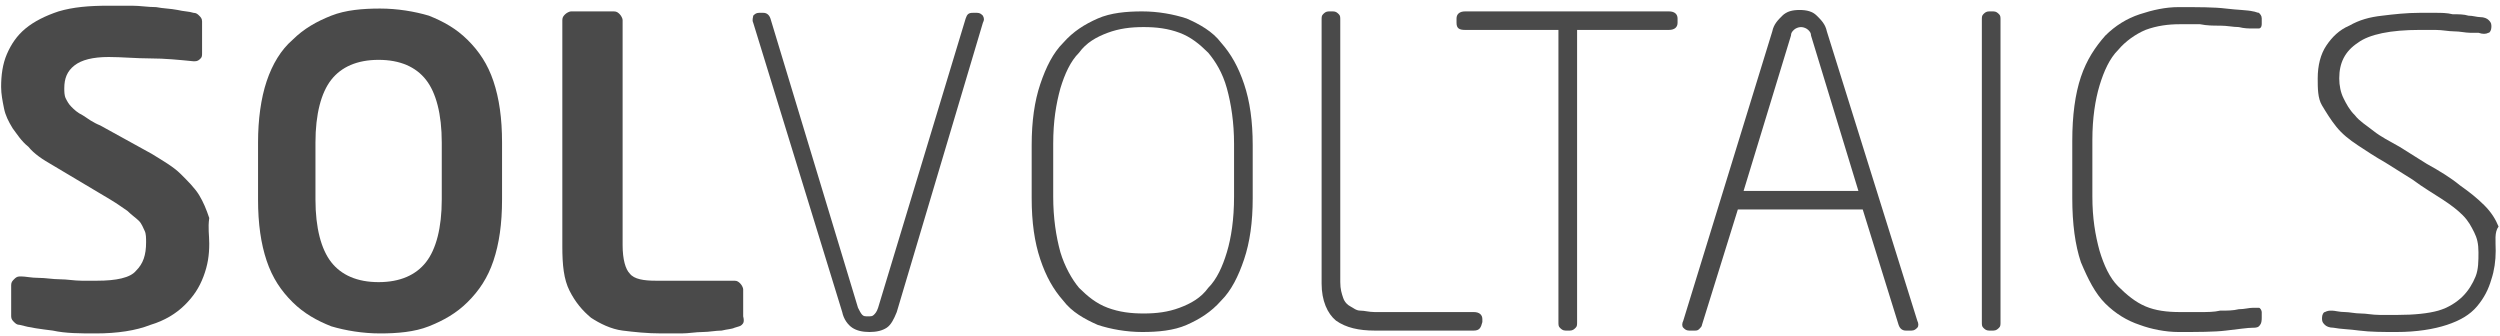 <?xml version="1.0" encoding="UTF-8"?>
<svg width="424px" height="57px" viewBox="0 0 424 57" version="1.1" xmlns="http://www.w3.org/2000/svg" xmlns:xlink="http://www.w3.org/1999/xlink">
    <!-- Generator: Sketch 49.3 (51167) - http://www.bohemiancoding.com/sketch -->
    <title>SolVoltaics_Logo_HORIZONTAL_COLOR_RGB_trademark</title>
    <desc>Created with Sketch.</desc>
    <defs></defs>
    <g id="Page-1" stroke="none" stroke-width="1" fill="none" fill-rule="evenodd">
        <g id="SolVoltaics_Logo_HORIZONTAL_COLOR_RGB_trademark" fill="#4A4A4A" fill-rule="nonzero">
            <g id="Group">
                <g id="Shape">
                    <g>
                        <path d="M35.488,41.325 C35.488,43.258 35.245,44.95 34.514,46.883 C33.784,48.817 32.81,50.267 31.35,51.717 C29.889,53.167 27.942,54.375 25.507,55.1 C23.073,56.067 19.909,56.55 16.257,56.55 C13.579,56.55 11.145,56.55 8.954,56.067 C7.007,55.825 5.059,55.583 3.355,55.1 C2.869,55.1 2.625,54.858 2.382,54.617 C2.138,54.375 1.895,54.133 1.895,53.65 L1.895,48.333 C1.895,47.85 2.138,47.608 2.382,47.367 C2.625,47.125 2.869,46.883 3.355,46.883 L3.599,46.883 C4.329,46.883 5.303,47.125 6.52,47.125 C7.737,47.125 8.954,47.367 10.171,47.367 C11.389,47.367 12.606,47.608 13.823,47.608 C15.04,47.608 15.77,47.608 16.501,47.608 C19.665,47.608 22.099,47.125 23.073,45.917 C24.29,44.708 24.777,43.258 24.777,41.083 C24.777,40.358 24.777,39.633 24.534,39.15 C24.29,38.667 24.047,37.942 23.56,37.458 C23.073,36.975 22.343,36.492 21.613,35.767 C20.882,35.283 19.909,34.558 18.691,33.833 L8.954,28.033 C7.25,27.067 5.79,26.1 4.816,24.892 C3.599,23.925 2.869,22.717 2.138,21.75 C1.408,20.542 0.921,19.575 0.678,18.367 C0.434,17.158 0.191,15.95 0.191,14.742 C0.191,12.808 0.434,10.875 1.165,9.183 C1.895,7.492 2.869,6.042 4.329,4.833 C5.79,3.625 7.737,2.658 9.928,1.933 C12.362,1.208 15.04,0.967 18.448,0.967 C19.665,0.967 20.882,0.967 22.343,0.967 C23.803,0.967 25.021,1.208 26.481,1.208 C27.698,1.45 28.915,1.45 30.133,1.692 C31.106,1.933 32.08,1.933 32.81,2.175 C33.297,2.175 33.541,2.417 33.784,2.658 C34.027,2.9 34.271,3.142 34.271,3.625 L34.271,8.942 C34.271,9.425 34.271,9.667 34.027,9.908 C33.784,10.15 33.541,10.392 33.054,10.392 L32.81,10.392 C30.376,10.15 27.942,9.908 25.507,9.908 C23.073,9.908 20.639,9.667 18.448,9.667 C15.77,9.667 13.823,10.15 12.606,11.117 C11.389,12.083 10.902,13.292 10.902,14.983 C10.902,15.467 10.902,16.192 11.145,16.675 C11.389,17.158 11.632,17.642 12.119,18.125 C12.606,18.608 13.093,19.092 14.066,19.575 C14.797,20.058 15.77,20.783 16.987,21.267 L25.751,26.1 C27.698,27.308 29.402,28.275 30.619,29.483 C31.837,30.692 33.054,31.9 33.784,33.108 C34.514,34.317 35.001,35.525 35.488,36.975 C35.245,38.667 35.488,39.875 35.488,41.325 Z"></path>
                        <path d="M85.147,33.833 C85.147,37.942 84.661,41.325 83.687,44.225 C82.713,47.125 81.253,49.3 79.305,51.233 C77.358,53.167 75.167,54.375 72.733,55.342 C70.298,56.308 67.377,56.55 64.456,56.55 C61.535,56.55 58.614,56.067 56.179,55.342 C53.745,54.375 51.554,53.167 49.607,51.233 C47.659,49.3 46.199,47.125 45.225,44.225 C44.251,41.325 43.765,37.942 43.765,33.833 L43.765,24.167 C43.765,20.3 44.251,16.675 45.225,13.775 C46.199,10.875 47.659,8.458 49.607,6.767 C51.554,4.833 53.745,3.625 56.179,2.658 C58.614,1.692 61.535,1.45 64.456,1.45 C67.377,1.45 70.298,1.933 72.733,2.658 C75.167,3.625 77.358,4.833 79.305,6.767 C81.253,8.7 82.713,10.875 83.687,13.775 C84.661,16.675 85.147,20.058 85.147,24.167 L85.147,33.833 Z M74.923,24.167 C74.923,19.333 73.95,15.708 72.246,13.533 C70.542,11.358 67.864,10.15 64.213,10.15 C60.561,10.15 57.883,11.358 56.179,13.533 C54.475,15.708 53.502,19.333 53.502,24.167 L53.502,33.833 C53.502,38.667 54.475,42.292 56.179,44.467 C57.883,46.642 60.561,47.85 64.213,47.85 C67.864,47.85 70.542,46.642 72.246,44.467 C73.95,42.292 74.923,38.667 74.923,33.833 L74.923,24.167 Z"></path>
                        <path d="M125.8,55.1 C125.557,55.342 125.313,55.342 124.583,55.583 C124.096,55.825 123.366,55.825 122.392,56.067 C121.418,56.067 120.201,56.308 119.227,56.308 C118.01,56.308 116.793,56.55 115.576,56.55 C114.359,56.55 113.142,56.55 112.168,56.55 C109.734,56.55 107.543,56.308 105.595,56.067 C103.648,55.825 101.701,54.858 100.24,53.892 C98.779,52.683 97.562,51.233 96.589,49.3 C95.615,47.367 95.371,44.95 95.371,41.808 L95.371,3.383 C95.371,2.9 95.615,2.658 95.858,2.417 C96.102,2.175 96.589,1.933 96.832,1.933 L104.135,1.933 C104.622,1.933 104.865,2.175 105.109,2.417 C105.352,2.658 105.595,3.142 105.595,3.383 L105.595,41.567 C105.595,43.983 106.082,45.675 106.813,46.4 C107.543,47.367 109.247,47.608 111.194,47.608 L124.583,47.608 C125.07,47.608 125.313,47.85 125.557,48.092 C125.8,48.333 126.043,48.817 126.043,49.058 L126.043,53.65 C126.287,54.617 126.043,54.858 125.8,55.1 Z"></path>
                    </g>
                    <g transform="translate(127.017, 1)">
                        <path d="M25.073,51.925 C24.586,53.133 24.099,54.1 23.369,54.583 C22.639,55.067 21.665,55.308 20.448,55.308 C19.231,55.308 18.257,55.067 17.527,54.583 C16.797,54.1 16.066,53.133 15.823,51.925 L0.73,2.867 C0.487,2.383 0.73,1.9 0.73,1.658 C0.974,1.417 1.217,1.175 1.704,1.175 L2.434,1.175 C2.921,1.175 3.408,1.417 3.651,2.142 L18.501,51.2 C18.744,51.683 18.987,52.167 19.231,52.408 C19.474,52.65 19.718,52.65 20.205,52.65 C20.691,52.65 20.935,52.65 21.178,52.408 C21.422,52.167 21.665,51.925 21.909,51.2 L36.758,2.142 C37.001,1.417 37.245,1.175 37.975,1.175 L38.705,1.175 C39.192,1.175 39.435,1.417 39.679,1.658 C39.922,2.142 39.922,2.383 39.679,2.867 L25.073,51.925 Z"></path>
                        <path d="M85.443,32.592 C85.443,36.7 84.957,40.083 83.983,42.983 C83.009,45.883 81.792,48.3 80.088,49.992 C78.384,51.925 76.437,53.133 74.246,54.1 C72.055,55.067 69.377,55.308 66.699,55.308 C64.022,55.308 61.344,54.825 59.153,54.1 C56.962,53.133 54.771,51.925 53.311,49.992 C51.607,48.058 50.39,45.883 49.416,42.983 C48.442,40.083 47.955,36.7 47.955,32.592 L47.955,23.65 C47.955,19.542 48.442,16.158 49.416,13.258 C50.39,10.358 51.607,7.942 53.311,6.25 C55.015,4.317 56.962,3.108 59.153,2.142 C61.344,1.175 64.022,0.933 66.699,0.933 C69.377,0.933 72.055,1.417 74.246,2.142 C76.437,3.108 78.627,4.317 80.088,6.25 C81.792,8.183 83.009,10.358 83.983,13.258 C84.957,16.158 85.443,19.542 85.443,23.65 L85.443,32.592 Z M82.279,23.408 C82.279,19.783 81.792,16.642 81.062,13.983 C80.331,11.325 79.114,9.392 77.897,7.942 C76.437,6.492 74.976,5.283 73.029,4.558 C71.081,3.833 69.134,3.592 66.943,3.592 C64.752,3.592 62.805,3.833 60.857,4.558 C58.91,5.283 57.206,6.25 55.989,7.942 C54.528,9.392 53.554,11.567 52.824,13.983 C52.094,16.642 51.607,19.542 51.607,23.408 L51.607,32.35 C51.607,35.975 52.094,39.117 52.824,41.775 C53.554,44.192 54.771,46.367 55.989,47.817 C57.449,49.267 58.91,50.475 60.857,51.2 C62.805,51.925 64.752,52.167 66.943,52.167 C69.134,52.167 71.081,51.925 73.029,51.2 C74.976,50.475 76.68,49.508 77.897,47.817 C79.358,46.367 80.331,44.192 81.062,41.775 C81.792,39.358 82.279,36.217 82.279,32.35 L82.279,23.408 Z"></path>
                        <path d="M122.931,55.067 L106.135,55.067 C103.457,55.067 101.266,54.583 99.562,53.375 C98.102,52.167 97.128,49.992 97.128,47.092 L97.128,2.383 C97.128,1.9 97.128,1.658 97.371,1.417 C97.615,1.175 97.858,0.933 98.345,0.933 L99.075,0.933 C99.562,0.933 99.806,1.175 100.049,1.417 C100.293,1.658 100.293,1.9 100.293,2.383 L100.293,46.85 C100.293,48.058 100.536,48.783 100.779,49.508 C101.023,50.233 101.51,50.717 101.997,50.958 C102.483,51.2 102.97,51.683 103.701,51.683 C104.431,51.683 105.161,51.925 106.135,51.925 L122.931,51.925 C123.905,51.925 124.392,52.408 124.392,53.133 L124.392,53.617 C124.149,54.583 123.905,55.067 122.931,55.067 Z"></path>
                        <path d="M156.038,4.075 L140.458,4.075 L140.458,53.617 C140.458,54.1 140.458,54.342 140.215,54.583 C139.971,54.825 139.728,55.067 139.241,55.067 L138.511,55.067 C138.024,55.067 137.781,54.825 137.537,54.583 C137.294,54.342 137.294,54.1 137.294,53.617 L137.294,4.075 L121.471,4.075 C120.497,4.075 120.01,3.833 120.01,2.867 L120.01,2.142 C120.01,1.417 120.497,0.933 121.471,0.933 L156.038,0.933 C157.011,0.933 157.498,1.417 157.498,2.142 L157.498,2.867 C157.498,3.592 157.011,4.075 156.038,4.075 Z"></path>
                        <path d="M198.151,53.375 C198.394,53.858 198.394,54.342 198.151,54.583 C197.907,54.825 197.664,55.067 197.177,55.067 L196.203,55.067 C195.717,55.067 195.23,54.825 194.986,54.1 L188.901,34.525 L167.722,34.525 L161.637,54.1 C161.637,54.342 161.393,54.583 161.15,54.825 C160.906,55.067 160.663,55.067 160.419,55.067 L159.446,55.067 C158.959,55.067 158.715,54.825 158.472,54.583 C158.229,54.342 158.229,53.858 158.472,53.375 L173.565,4.317 C173.808,3.108 174.538,2.383 175.269,1.658 C175.999,0.933 176.973,0.692 178.19,0.692 C179.407,0.692 180.381,0.933 181.111,1.658 C181.841,2.383 182.571,3.108 182.815,4.317 L198.151,53.375 Z M180.137,5.042 C180.137,4.558 179.894,4.317 179.65,4.075 C179.407,3.833 178.92,3.592 178.433,3.592 C177.946,3.592 177.459,3.833 177.216,4.075 C176.973,4.317 176.729,4.558 176.729,5.042 L168.696,31.383 L188.17,31.383 L180.137,5.042 Z"></path>
                        <path d="M212.026,54.583 C211.783,54.825 211.539,55.067 211.053,55.067 L210.322,55.067 C209.835,55.067 209.592,54.825 209.349,54.583 C209.105,54.342 209.105,54.1 209.105,53.617 L209.105,2.383 C209.105,1.9 209.105,1.658 209.349,1.417 C209.592,1.175 209.835,0.933 210.322,0.933 L211.053,0.933 C211.539,0.933 211.783,1.175 212.026,1.417 C212.27,1.658 212.27,1.9 212.27,2.383 L212.27,53.617 C212.27,54.1 212.27,54.342 212.026,54.583 Z"></path>
                        <path d="M256.087,54.342 C255.843,54.583 255.357,54.583 255.113,54.583 C254.139,54.583 252.679,54.825 250.488,55.067 C248.541,55.308 245.619,55.308 242.455,55.308 C240.264,55.308 237.83,54.825 235.882,54.1 C233.691,53.375 231.744,52.167 230.04,50.475 C228.336,48.783 227.119,46.367 225.902,43.467 C224.928,40.567 224.441,36.942 224.441,32.592 L224.441,22.925 C224.441,18.575 224.928,14.95 225.902,12.05 C226.875,9.15 228.336,6.975 230.04,5.042 C231.744,3.35 233.691,2.142 235.882,1.417 C238.073,0.692 240.264,0.208 242.455,0.208 C245.863,0.208 248.541,0.208 250.488,0.45 C252.435,0.692 254.139,0.692 255.113,0.933 C255.357,0.933 255.843,1.175 256.087,1.175 C256.33,1.417 256.574,1.658 256.574,2.142 L256.574,3.108 C256.574,3.592 256.33,3.833 256.087,3.833 C255.843,3.833 255.6,3.833 255.113,3.833 C254.383,3.833 253.653,3.833 252.679,3.592 C251.705,3.592 250.731,3.35 249.514,3.35 C248.297,3.35 247.323,3.35 246.106,3.108 C244.889,3.108 243.672,3.108 242.698,3.108 C240.751,3.108 238.803,3.35 236.856,4.075 C235.152,4.8 233.448,6.008 232.231,7.458 C230.77,8.908 229.797,11.083 229.066,13.5 C228.336,15.917 227.849,19.058 227.849,22.683 L227.849,32.35 C227.849,35.975 228.336,38.875 229.066,41.533 C229.797,43.95 230.77,46.125 232.231,47.575 C233.691,49.025 235.152,50.233 236.856,50.958 C238.56,51.683 240.507,51.925 242.698,51.925 C243.915,51.925 244.889,51.925 246.106,51.925 C247.323,51.925 248.541,51.925 249.514,51.683 C250.731,51.683 251.705,51.683 252.679,51.442 C253.653,51.442 254.383,51.2 255.113,51.2 C255.6,51.2 255.843,51.2 256.087,51.2 C256.33,51.2 256.574,51.683 256.574,51.925 L256.574,52.892 C256.574,53.858 256.33,54.1 256.087,54.342 Z"></path>
                        <path d="M296.253,41.533 C296.253,43.225 296.009,44.917 295.522,46.367 C295.035,48.058 294.305,49.508 293.088,50.958 C291.871,52.408 290.167,53.375 287.976,54.1 C285.785,54.825 282.864,55.308 279.456,55.308 C277.022,55.308 275.074,55.308 273.127,55.067 C271.423,54.825 269.962,54.825 268.745,54.583 C268.015,54.583 267.528,54.342 267.285,54.1 C267.041,53.858 266.798,53.617 266.798,53.133 L266.798,52.892 C266.798,52.408 267.041,51.925 267.285,51.925 C267.771,51.683 268.015,51.683 268.502,51.683 C268.989,51.683 269.719,51.925 270.693,51.925 C271.423,51.925 272.397,52.167 273.37,52.167 C274.344,52.167 275.318,52.408 276.535,52.408 C277.509,52.408 278.726,52.408 279.699,52.408 C282.377,52.408 284.811,52.167 286.515,51.683 C288.219,51.2 289.68,50.233 290.654,49.267 C291.627,48.3 292.358,47.092 292.845,45.883 C293.331,44.675 293.331,43.225 293.331,41.775 C293.331,40.325 293.088,39.358 292.601,38.392 C292.114,37.425 291.627,36.458 290.654,35.492 C289.68,34.525 288.706,33.8 287.246,32.833 C285.785,31.867 284.081,30.9 282.134,29.45 L277.509,26.55 C275.805,25.583 274.344,24.617 272.883,23.65 C271.423,22.683 270.206,21.717 269.232,20.508 C268.258,19.3 267.528,18.092 266.798,16.883 C266.067,15.675 266.067,13.983 266.067,12.292 C266.067,10.117 266.554,8.183 267.528,6.733 C268.502,5.283 269.719,4.075 271.423,3.35 C273.127,2.383 274.831,1.9 277.022,1.658 C278.969,1.417 281.16,1.175 283.351,1.175 C284.081,1.175 285.055,1.175 286.029,1.175 C287.002,1.175 287.976,1.175 288.95,1.417 C289.923,1.417 290.897,1.417 291.627,1.658 C292.358,1.658 293.088,1.9 293.575,1.9 C294.305,1.9 294.792,2.142 295.035,2.383 C295.279,2.625 295.522,2.867 295.522,3.35 L295.522,3.592 C295.522,4.075 295.279,4.558 295.035,4.558 C294.549,4.8 294.062,4.8 293.331,4.558 C293.088,4.558 292.601,4.558 291.871,4.558 C291.141,4.558 290.167,4.317 289.193,4.317 C288.219,4.317 287.246,4.075 286.029,4.075 C285.055,4.075 284.081,4.075 283.351,4.075 C278.482,4.075 274.831,4.8 272.883,6.25 C270.693,7.7 269.719,9.633 269.719,12.292 C269.719,13.5 269.962,14.708 270.449,15.675 C270.936,16.642 271.423,17.608 272.397,18.575 C273.127,19.542 274.344,20.267 275.561,21.233 C276.778,22.2 278.239,22.925 279.943,23.892 L284.568,26.792 C286.759,28 288.706,29.208 290.167,30.417 C291.871,31.625 293.088,32.592 294.305,33.8 C295.522,35.008 296.253,36.217 296.739,37.425 C296.009,38.392 296.253,39.842 296.253,41.533 Z"></path>
                    </g>
                </g>
            </g>
        </g>
    </g>
</svg>